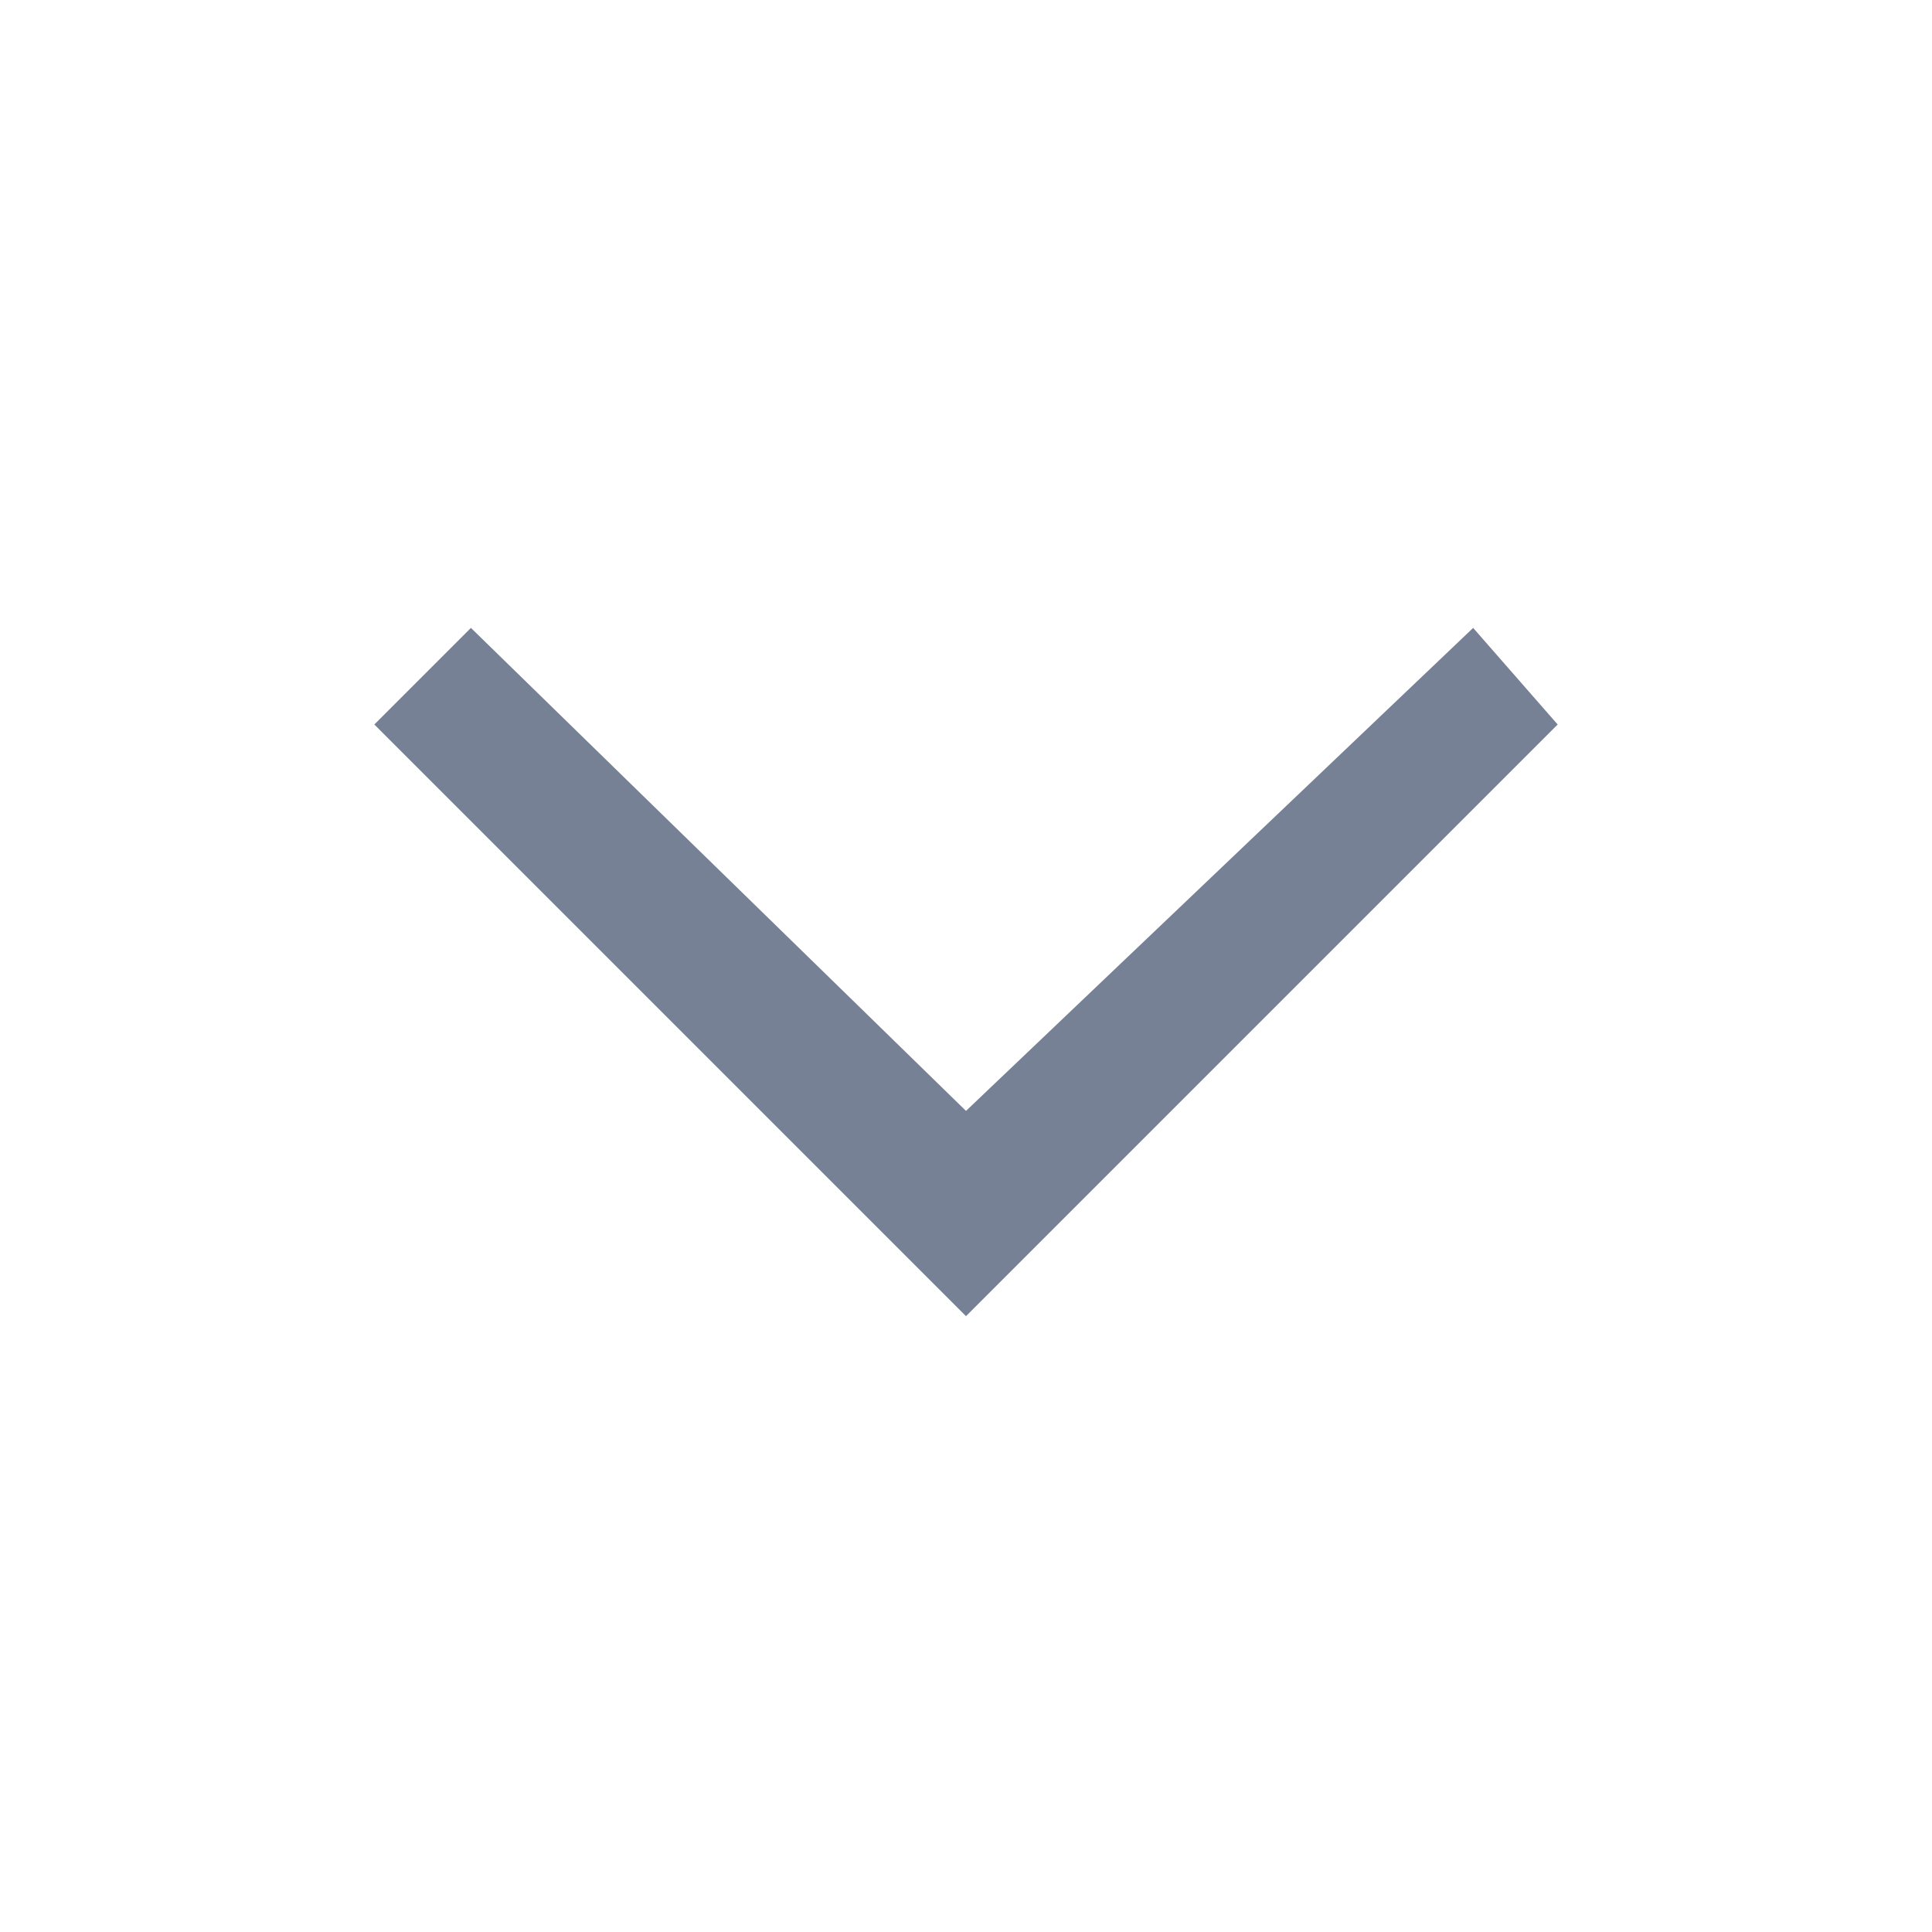 <?xml version="1.0" encoding="utf-8"?>
<!-- Generator: Adobe Illustrator 18.1.1, SVG Export Plug-In . SVG Version: 6.00 Build 0)  -->
<!DOCTYPE svg PUBLIC "-//W3C//DTD SVG 1.1//EN" "http://www.w3.org/Graphics/SVG/1.1/DTD/svg11.dtd">
<svg version="1.1" id="Layer_1" xmlns="http://www.w3.org/2000/svg" xmlns:xlink="http://www.w3.org/1999/xlink" x="0px" y="0px"
	 viewBox="289.6 412.9 16 16" enable-background="new 289.6 412.9 16 16" xml:space="preserve">
<g id="BG">
	<g id="BG_1_">
	</g>
	<g id="Menu_open_v1">
	</g>
	<g id="Stack_open">
	</g>
</g>
<polygon fill="#778196" points="302.5,418.9 301.8,418.1 297.6,422.1 293.5,418.1 292.7,418.9 297.6,423.8 297.6,423.8 297.6,423.8 
	"/>
</svg>
